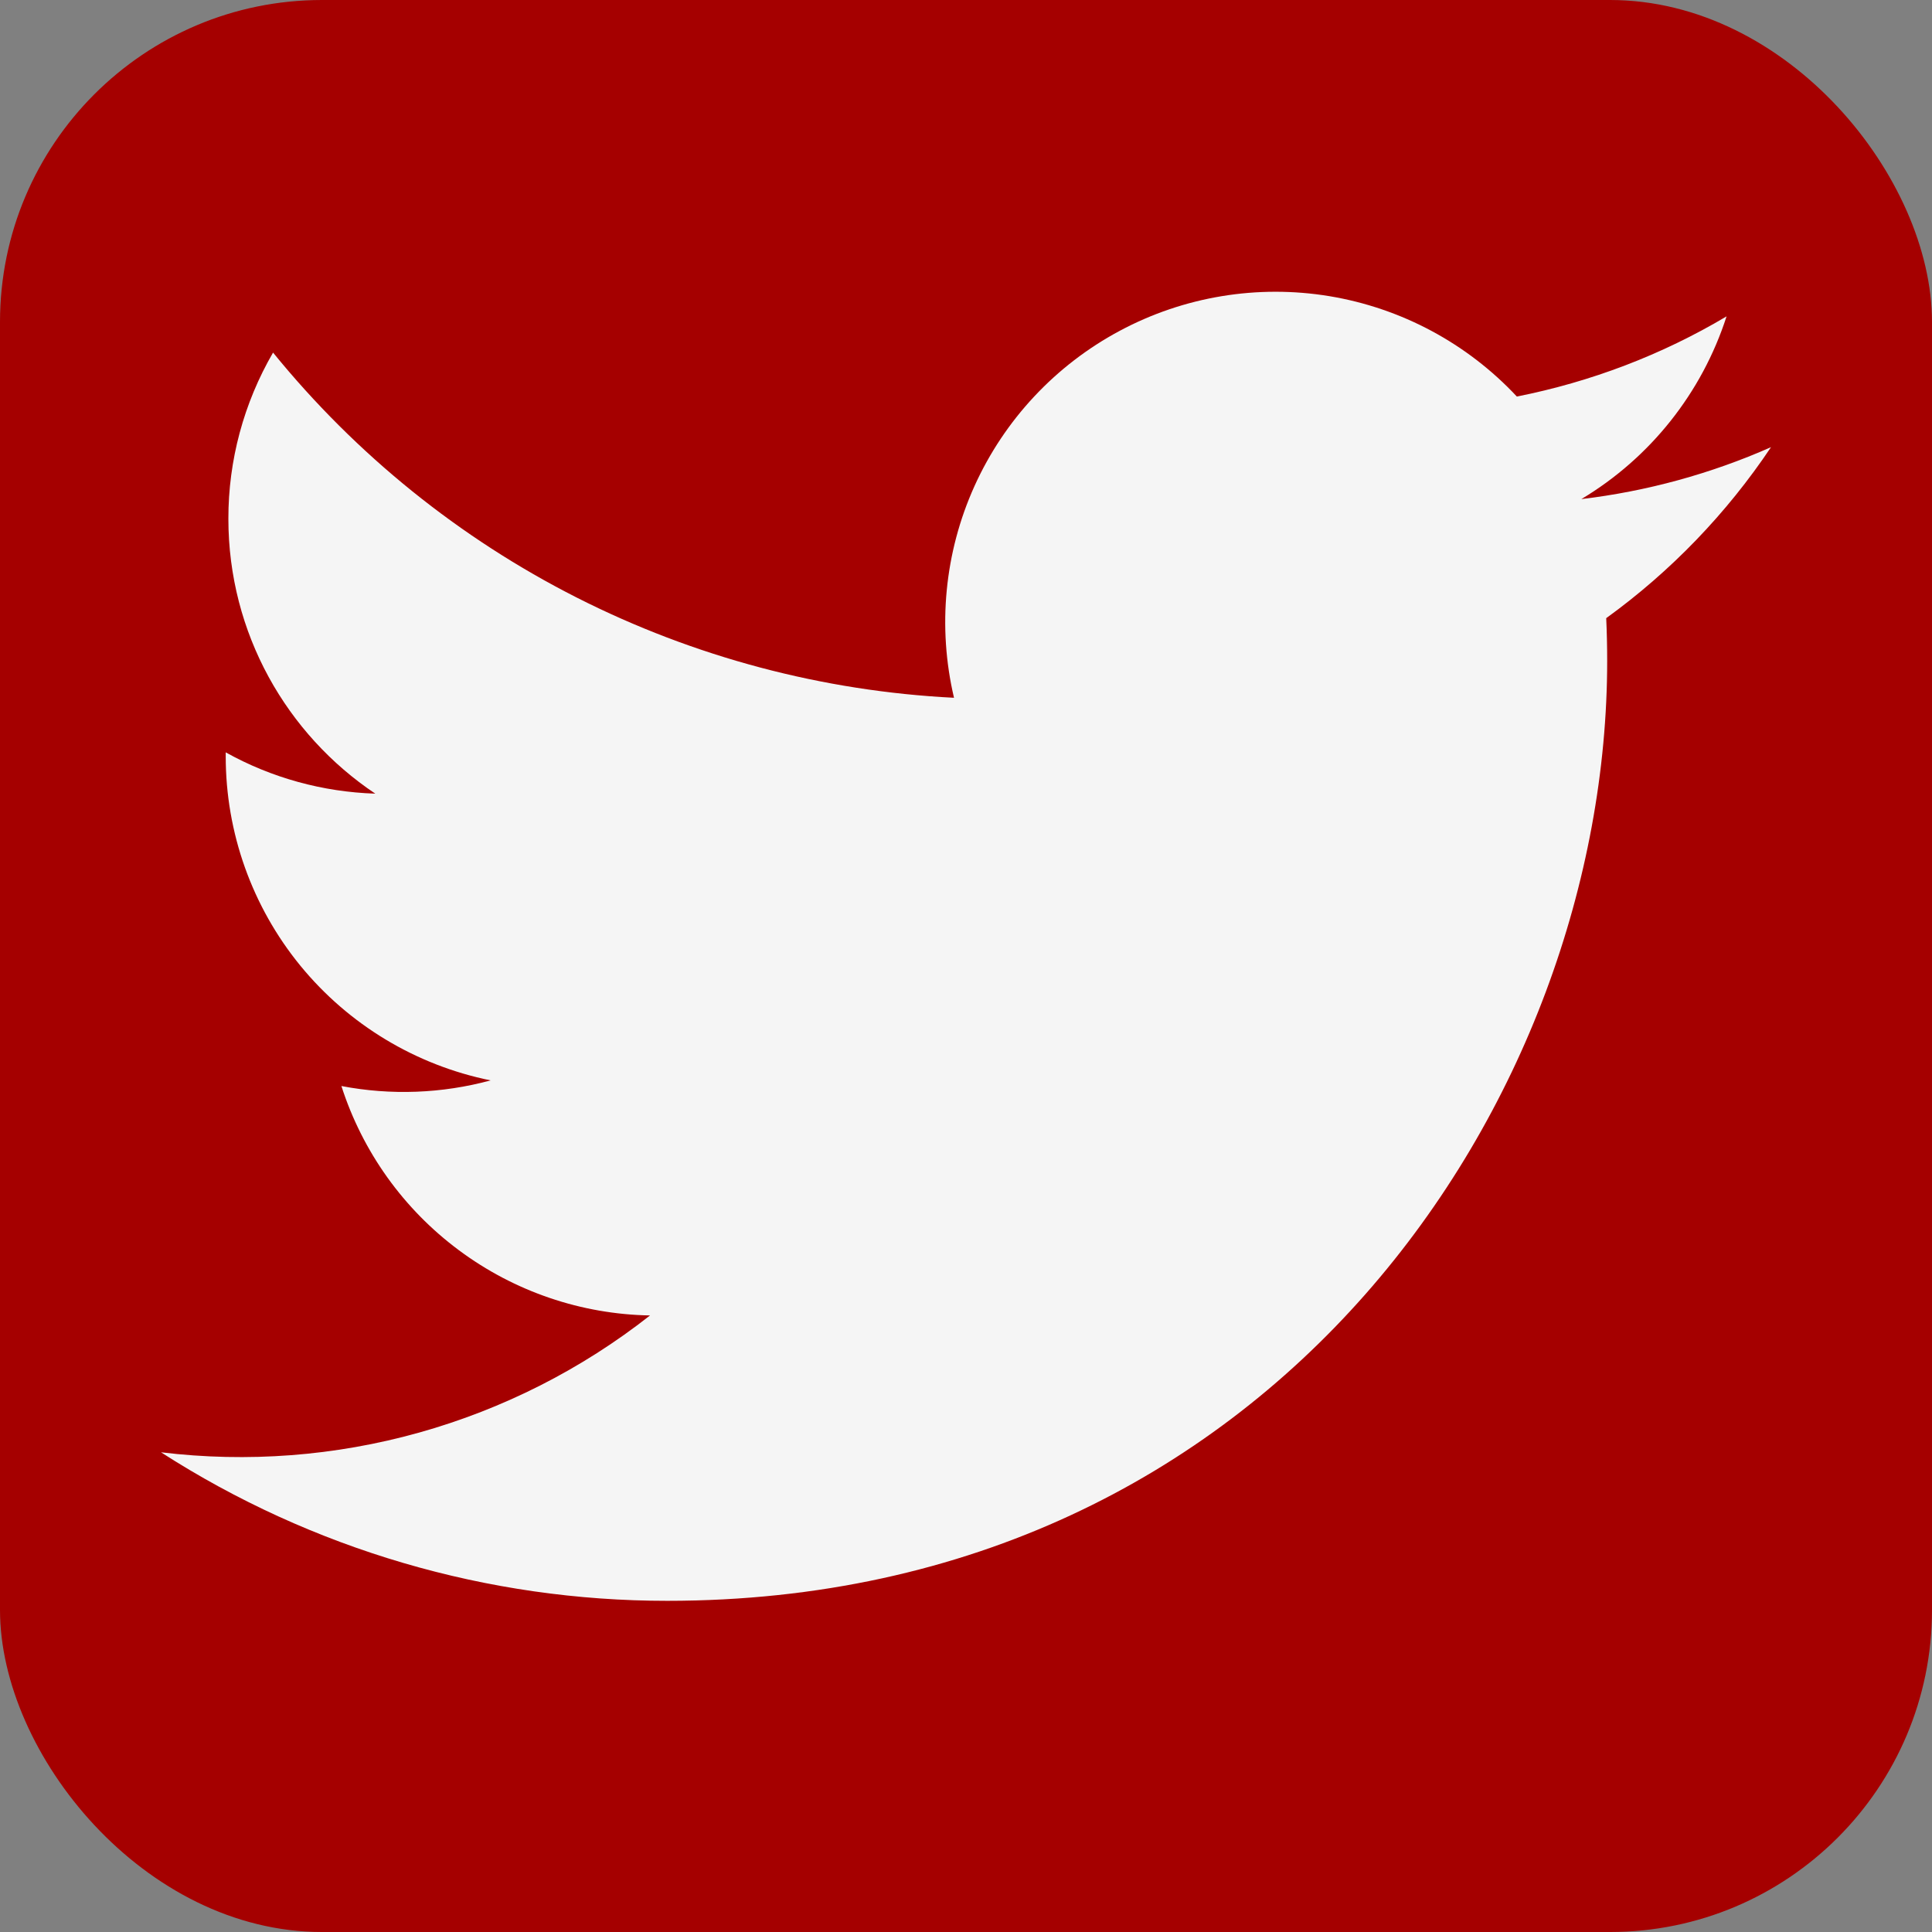 <svg width="24" height="24" viewBox="0 0 24 24" fill="none" xmlns="http://www.w3.org/2000/svg">
<rect x="0" y="0" width="24" height="24" fill="#808080" stroke="none"/>
<rect width="24" height="24" rx="4" fill="#A50000"/>
<path d="M22 5.555C21.251 5.886 20.457 6.103 19.644 6.2C20.501 5.687 21.142 4.88 21.448 3.93C20.643 4.409 19.761 4.744 18.843 4.926C18.225 4.265 17.407 3.827 16.514 3.679C15.622 3.532 14.706 3.683 13.909 4.11C13.111 4.537 12.477 5.215 12.105 6.039C11.733 6.863 11.644 7.788 11.851 8.668C10.219 8.586 8.623 8.162 7.166 7.424C5.708 6.685 4.423 5.648 3.392 4.38C3.028 5.007 2.836 5.719 2.837 6.444C2.837 7.866 3.562 9.123 4.662 9.859C4.01 9.838 3.373 9.663 2.804 9.346V9.396C2.804 10.344 3.131 11.262 3.731 11.996C4.331 12.729 5.167 13.233 6.095 13.421C5.491 13.585 4.856 13.609 4.241 13.491C4.503 14.307 5.013 15.02 5.701 15.531C6.389 16.043 7.219 16.326 8.075 16.341C7.224 17.01 6.249 17.504 5.207 17.796C4.164 18.088 3.075 18.171 2 18.041C3.876 19.247 6.059 19.887 8.289 19.886C15.838 19.886 19.965 13.633 19.965 8.21C19.965 8.033 19.961 7.854 19.953 7.679C20.756 7.098 21.449 6.378 22 5.555Z" fill="#F5F5F5"/>
</svg>
